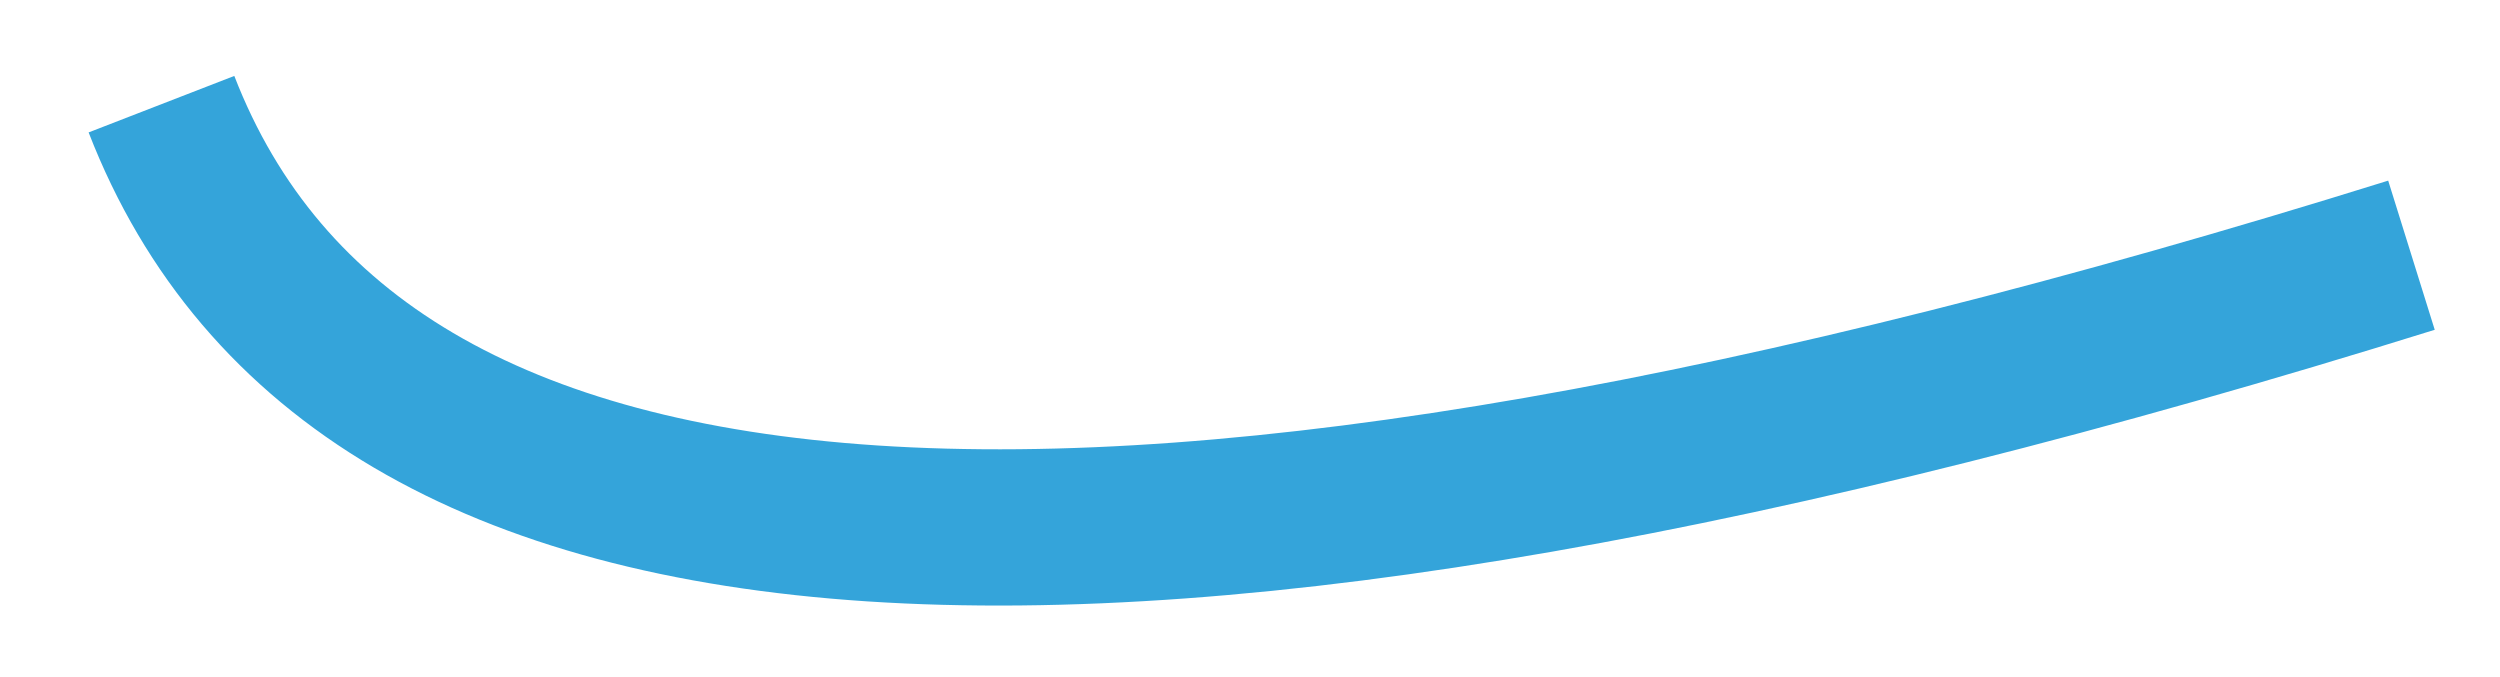 <?xml version="1.0" encoding="UTF-8" standalone="no"?><svg xmlns="http://www.w3.org/2000/svg" xmlns:xlink="http://www.w3.org/1999/xlink" clip-rule="evenodd" stroke-miterlimit="4.00" viewBox="0 0 48 13"><desc>SVG generated by Keynote</desc><defs></defs><g transform="matrix(1.00, 0.00, -0.00, -1.00, 0.0, 13.0)"><path d="M 43.2 2.9 C 18.2 10.7 3.8 9.8 0.0 0.0 " fill="none" stroke="#34A4DA" stroke-width="3.00" transform="matrix(1.00, 0.00, 0.00, -1.00, 3.1, 11.0)"></path></g></svg>